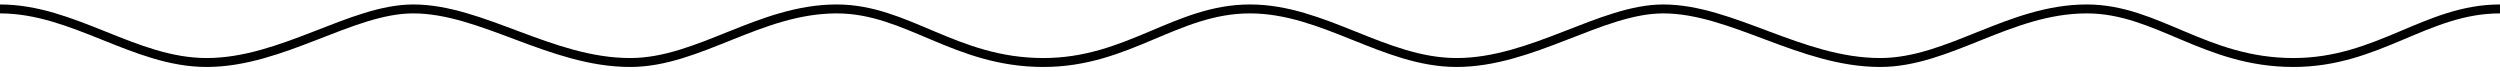<?xml version="1.0" encoding="UTF-8"?>
<svg width="280px" height="8px" viewBox="0 0 280 8" version="1.1" xmlns="http://www.w3.org/2000/svg" xmlns:xlink="http://www.w3.org/1999/xlink">
    <!-- Generator: Sketch 50.2 (55047) - http://www.bohemiancoding.com/sketch -->
    <title>Group</title>
    <desc>Created with Sketch.</desc>
    <defs></defs>
    <g id="Page-1" stroke="none" stroke-width="1" fill="none" fill-rule="evenodd">
        <g id="Artboard-Copy-3" transform="translate(-20, -367)" stroke="#000000">
            <g id="Group" transform="translate(20, 368)">
                <path d="M0,0 C8.264,0 15.069,6 23.14,6 C31.597,6 39.375,1.36071867e-16 46.281,0 C53.958,0 61.736,6 70.579,6 C78.264,6 85.069,6.50593612e-17 93.719,0 C101.597,0 106.944,6 116.86,6 C126.389,6 131.736,4.33729075e-17 140,0" id="Path-2"></path>
                <path d="M140,0 C148.264,0 155.069,6 163.14,6 C171.597,6 179.375,1.36071867e-16 186.281,0 C193.958,0 201.736,6 210.579,6 C218.264,6 225.069,6.50593612e-17 233.719,0 C241.597,0 246.944,6 256.86,6 C266.389,6 271.736,4.33729075e-17 280,0" id="Path-2-Copy"></path>
            </g>
        </g>
    </g>
</svg>